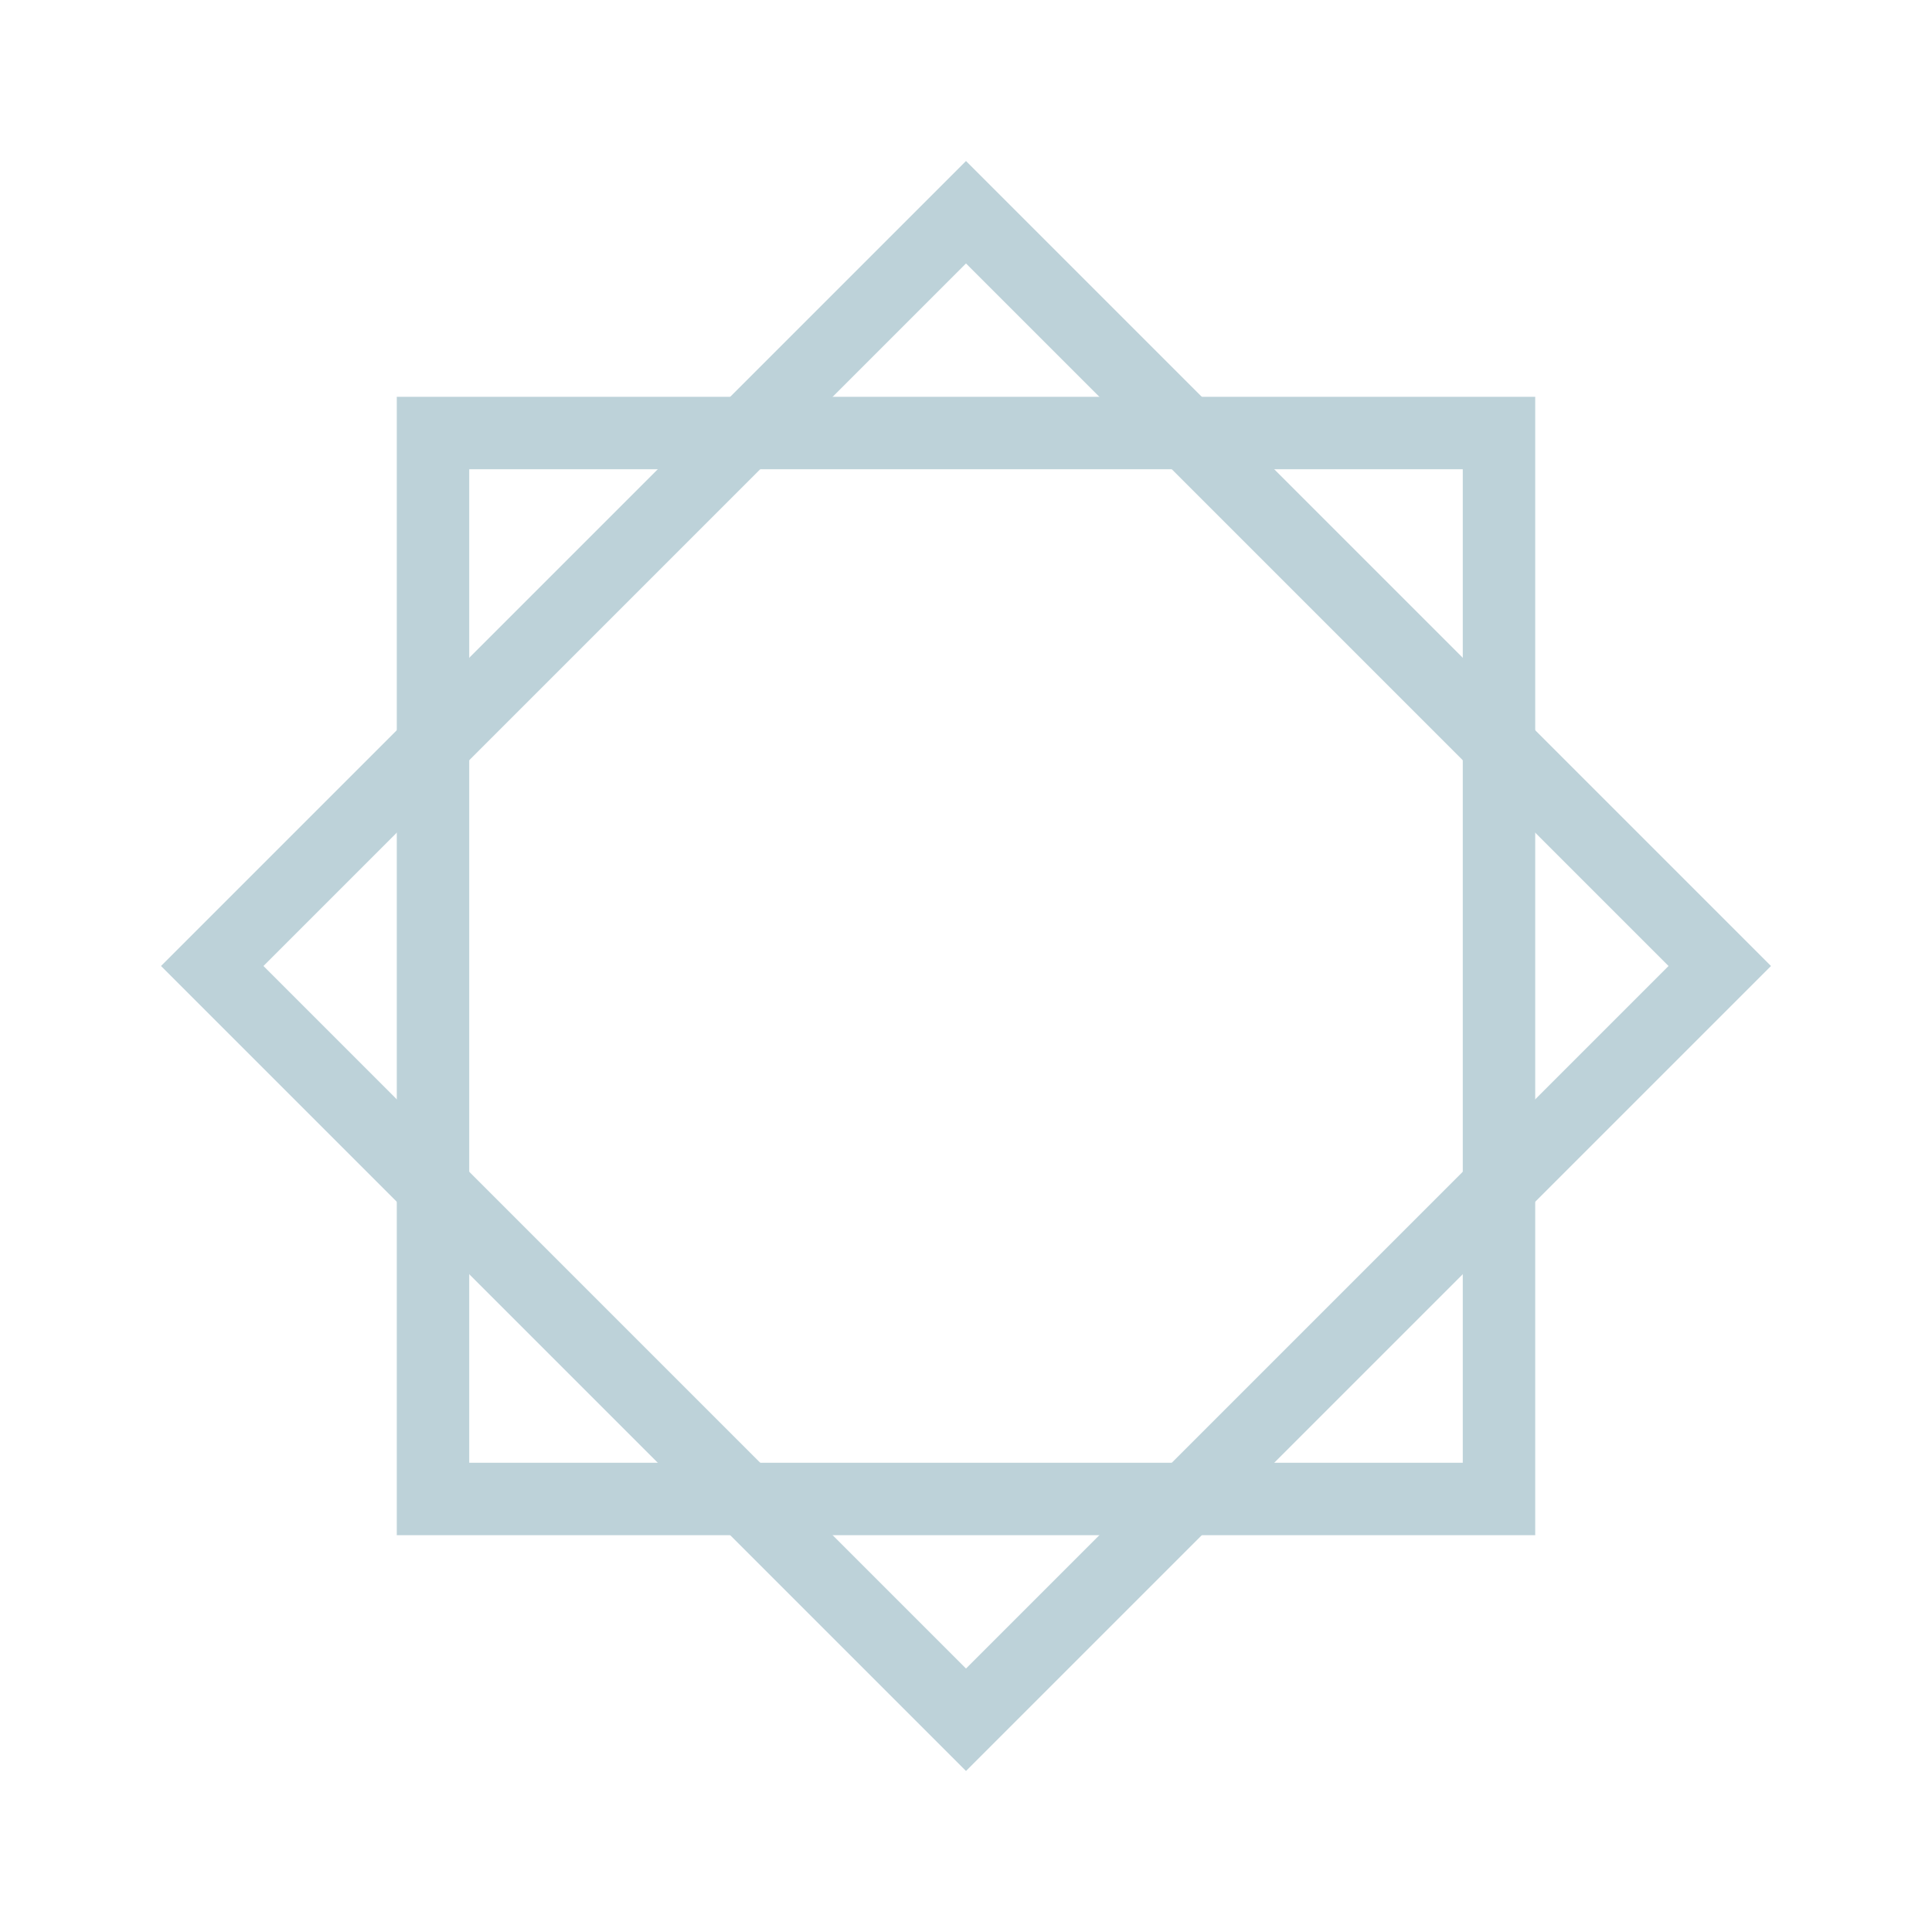 <svg width="40" height="40" viewBox="0 0 40 40" fill="none" xmlns="http://www.w3.org/2000/svg">
  <!-- Removed the white background rectangle -->
  <rect x="20" y="4.394" width="22.07" height="22.07" transform="rotate(45 20 4.394)" stroke="#BDD2D9" stroke-width="1.5"/>
  <rect x="31.035" y="8.965" width="22.07" height="22.07" transform="rotate(90 31.035 8.965)" stroke="#BDD2D9" stroke-width="1.5"/>
</svg>
